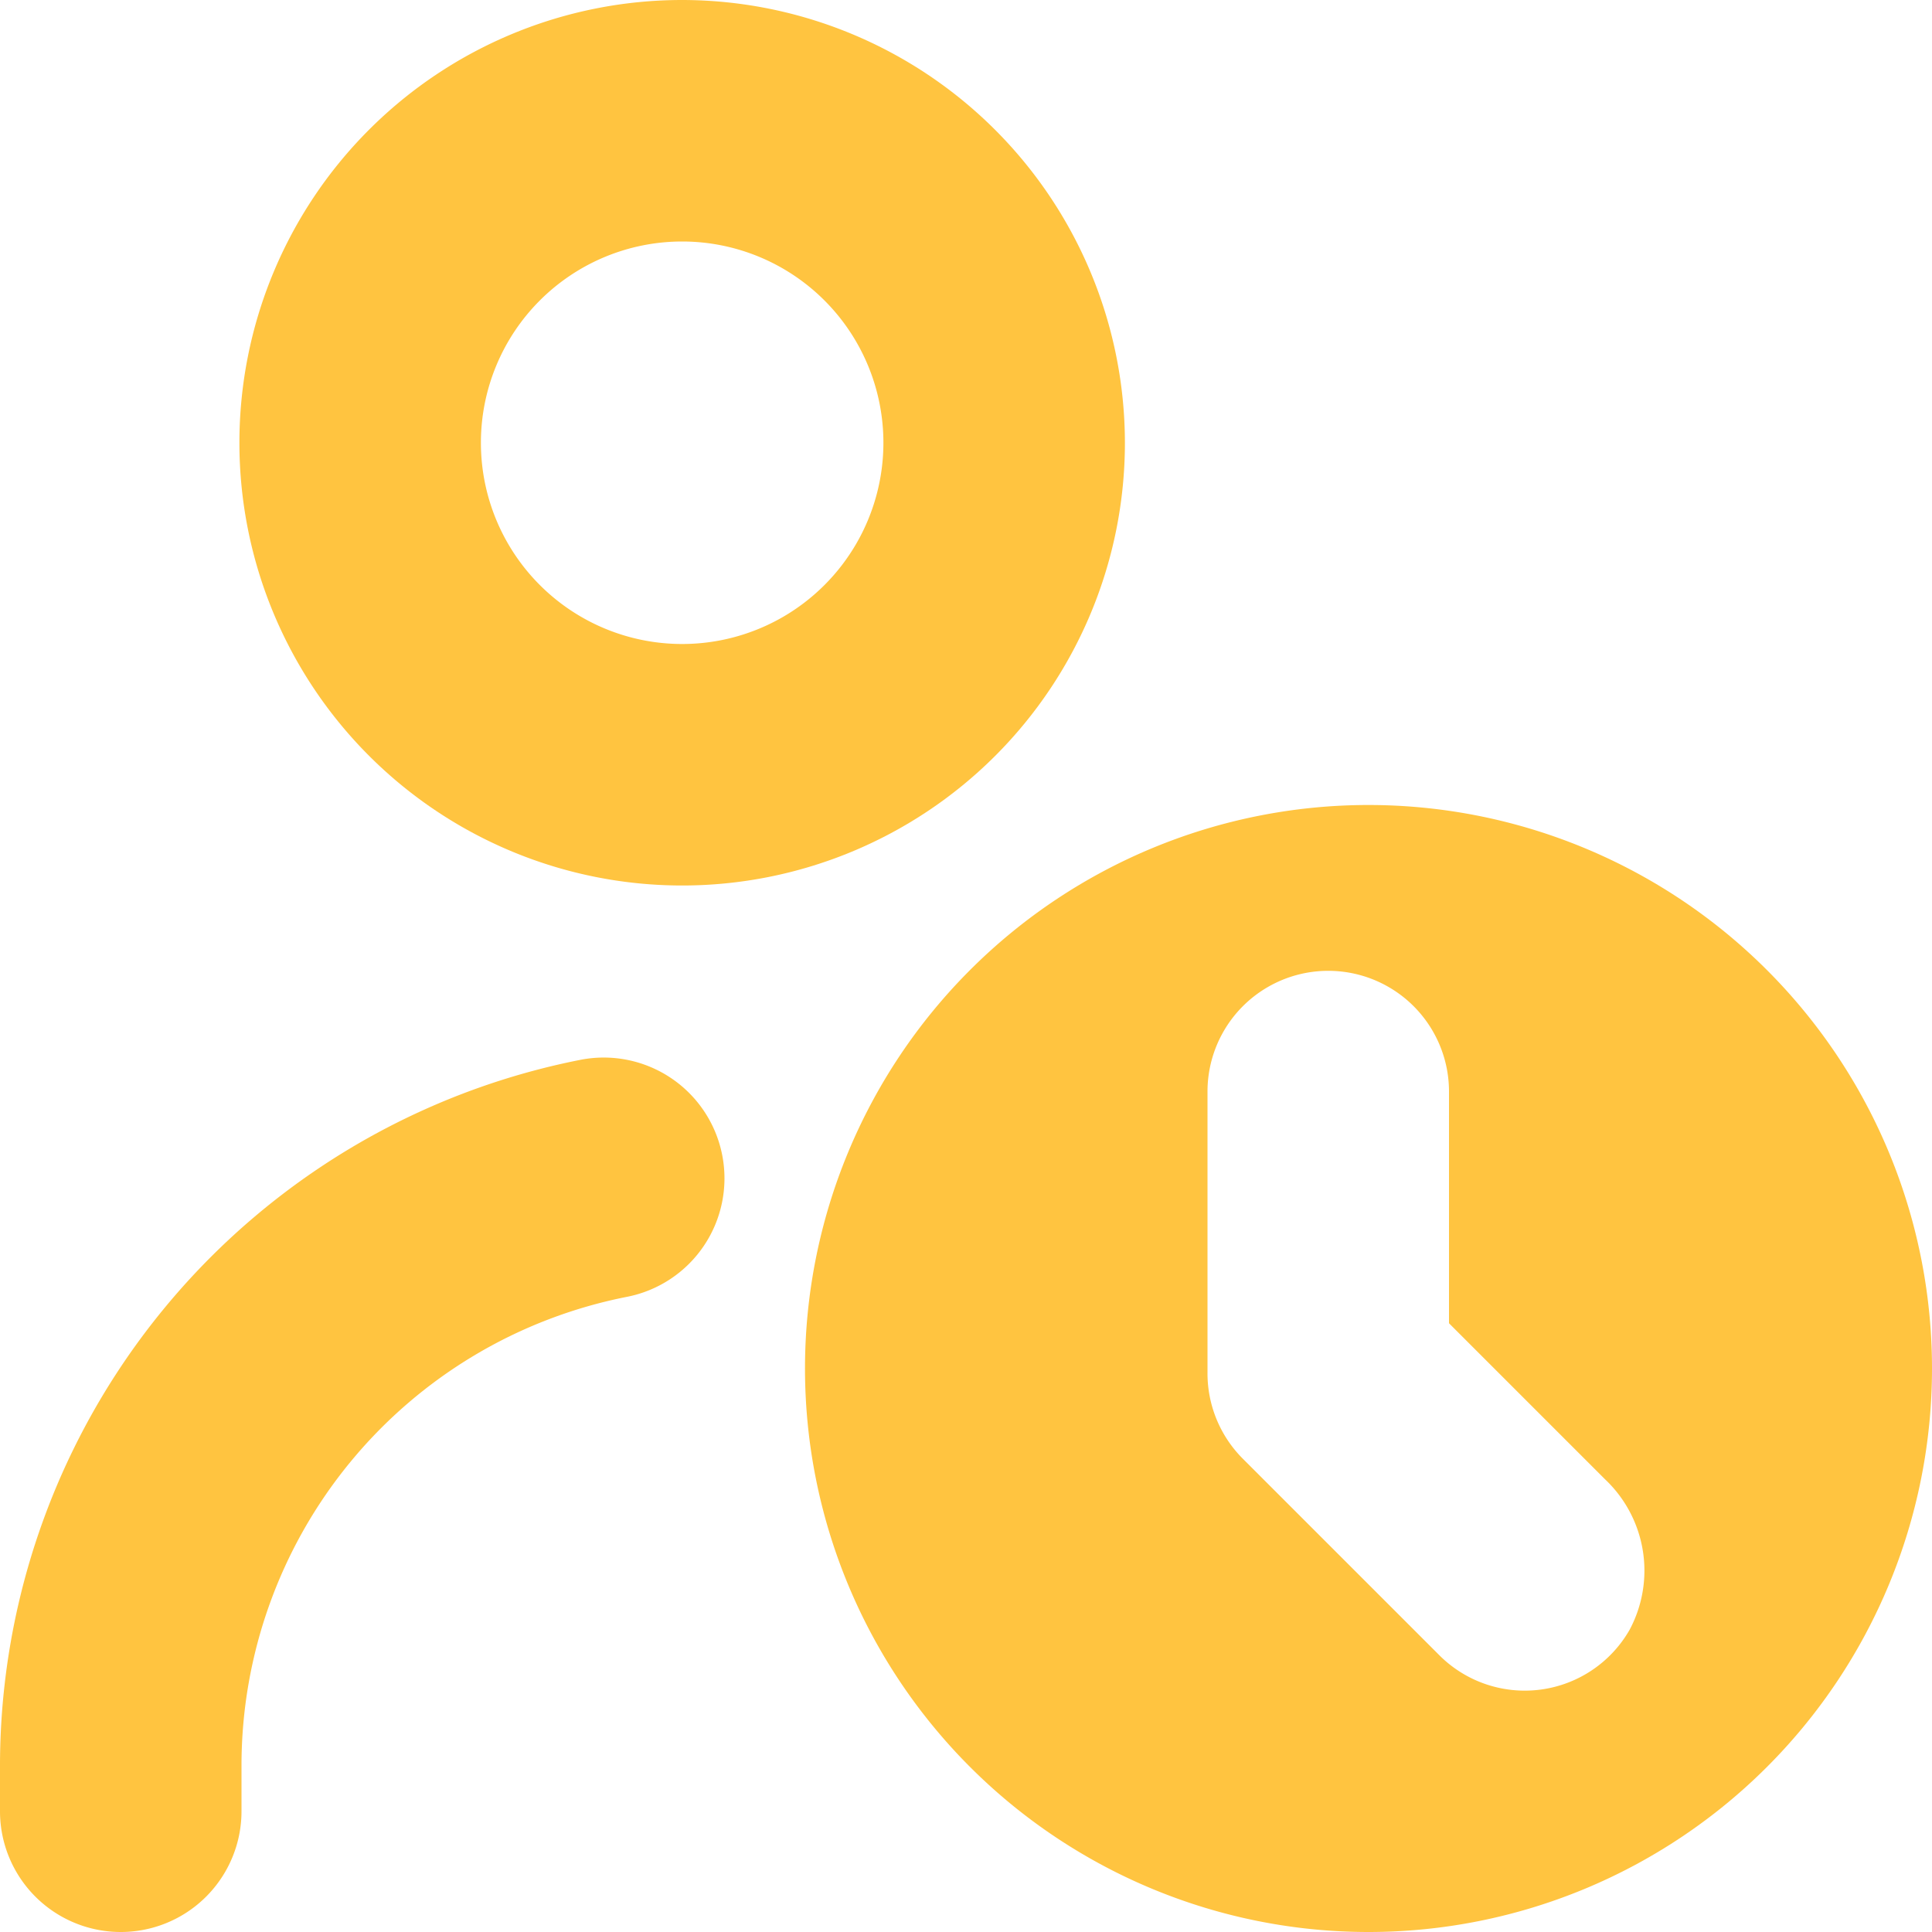<svg fill="#FFC440" id="Layer_1" height="512" viewBox="0 0 24 24" width="512" xmlns="http://www.w3.org/2000/svg" data-name="Layer 1"><path  d="m8.474 0a5.5 5.5 0 1 0 5.5 5.5 5.506 5.506 0 0 0 -5.5-5.5zm0 8a2.5 2.5 0 1 1 2.5-2.5 2.5 2.5 0 0 1 -2.5 2.5z"/><path d="m8.972 14.351a1.5 1.5 0 0 1 -1.185 1.759 5.935 5.935 0 0 0 -4.787 5.819v.571a1.5 1.5 0 0 1 -3 0v-.571a8.941 8.941 0 0 1 7.213-8.764 1.5 1.5 0 0 1 1.759 1.186z"/><path d="m17 10a7 7 0 1 0 7 7 7 7 0 0 0 -7-7zm3.244 10.245a1.5 1.5 0 0 1 -2.365.316l-2.44-2.44a1.5 1.5 0 0 1 -.439-1.061v-3.5a1.5 1.5 0 0 1 3 0v2.878l1.938 1.938a1.56 1.56 0 0 1 .306 1.869z"/></svg>